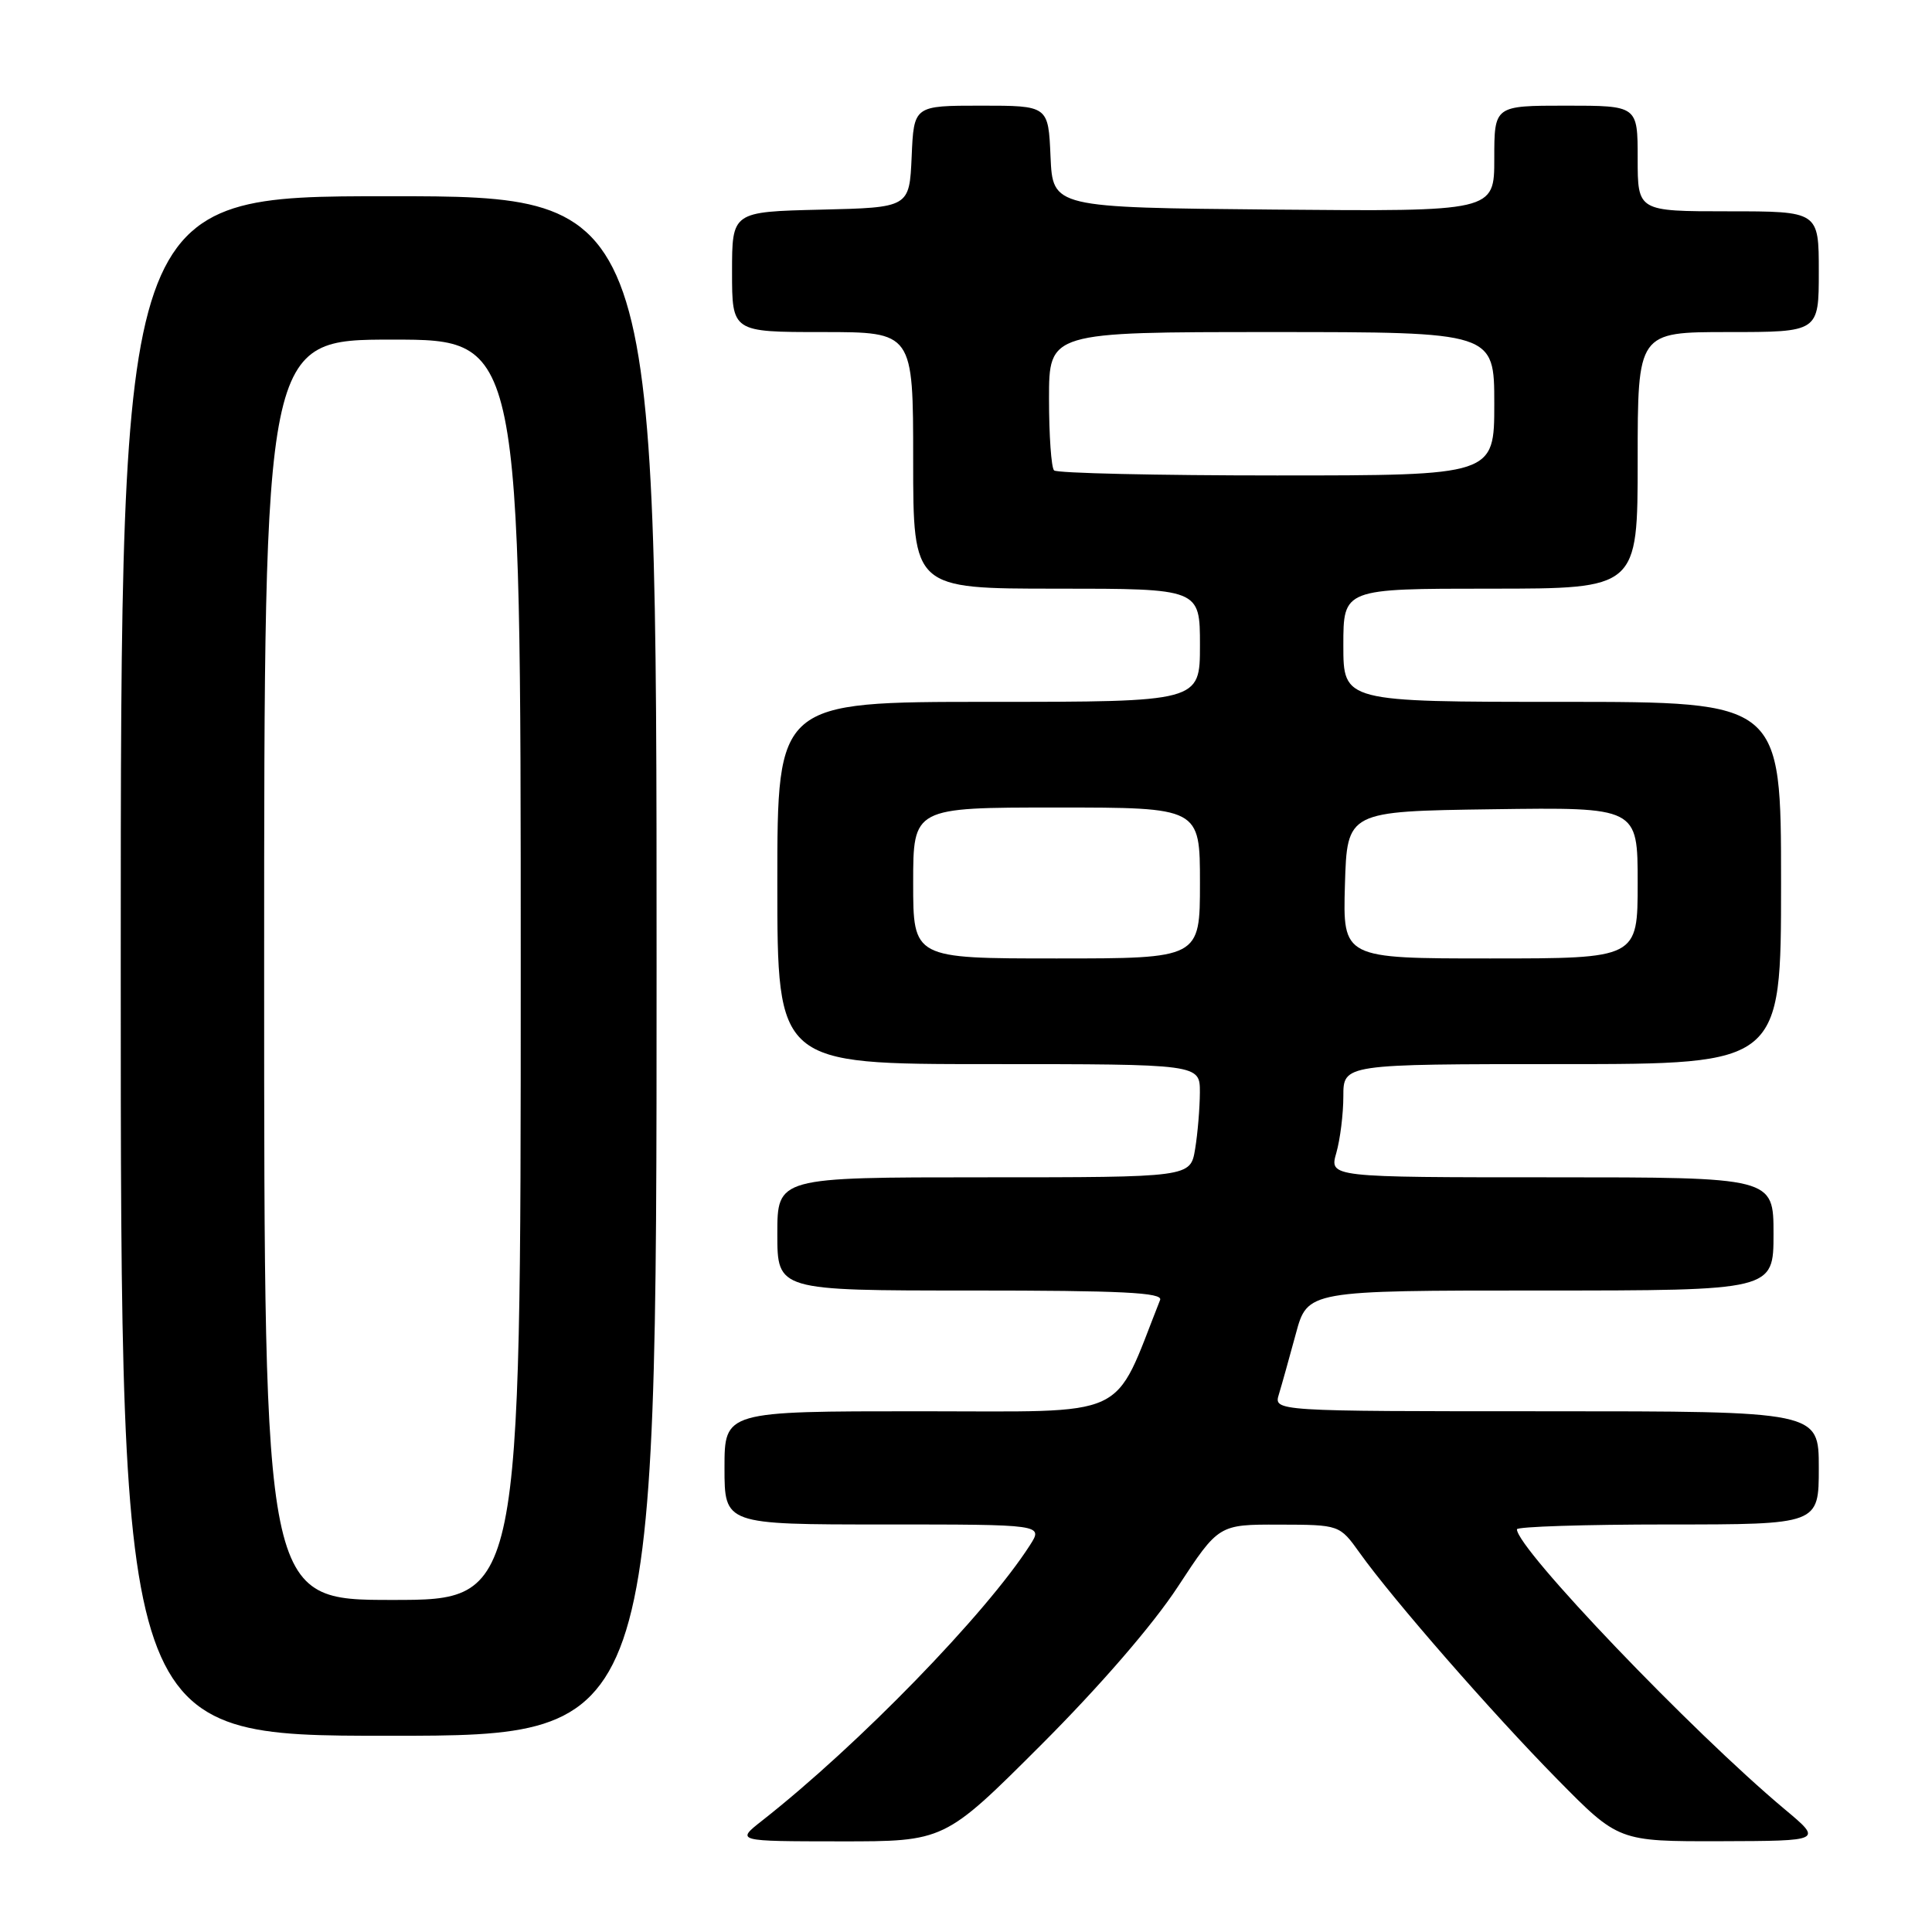 <?xml version="1.0" encoding="UTF-8" standalone="no"?>
<!DOCTYPE svg PUBLIC "-//W3C//DTD SVG 1.1//EN" "http://www.w3.org/Graphics/SVG/1.1/DTD/svg11.dtd" >
<svg xmlns="http://www.w3.org/2000/svg" xmlns:xlink="http://www.w3.org/1999/xlink" version="1.1" viewBox="0 0 256 256">
 <g >
 <path fill="currentColor"
d=" M 137.91 231.25 C 145.75 223.41 152.75 215.32 156.07 210.25 C 161.48 202.00 161.48 202.00 169.49 202.02 C 177.50 202.04 177.50 202.04 180.17 205.77 C 184.59 211.96 197.71 226.98 206.34 235.75 C 214.46 244.00 214.46 244.00 227.98 243.97 C 241.50 243.93 241.50 243.93 236.50 239.75 C 224.21 229.47 201.00 205.20 201.00 202.64 C 201.00 202.29 210.00 202.00 221.00 202.00 C 241.00 202.00 241.00 202.00 241.00 194.50 C 241.00 187.00 241.00 187.00 204.88 187.00 C 168.77 187.00 168.77 187.00 169.46 184.75 C 169.84 183.51 170.84 179.91 171.70 176.75 C 173.25 171.00 173.25 171.00 204.12 171.00 C 235.00 171.00 235.00 171.00 235.00 163.50 C 235.00 156.00 235.00 156.00 205.57 156.00 C 176.14 156.00 176.14 156.00 177.07 152.76 C 177.58 150.97 178.00 147.60 178.00 145.26 C 178.00 141.00 178.00 141.00 207.00 141.00 C 236.00 141.00 236.00 141.00 236.00 117.00 C 236.00 93.00 236.00 93.00 207.00 93.00 C 178.00 93.00 178.00 93.00 178.00 85.50 C 178.00 78.00 178.00 78.00 197.50 78.00 C 217.00 78.00 217.00 78.00 217.00 61.00 C 217.00 44.00 217.00 44.00 229.00 44.00 C 241.00 44.00 241.00 44.00 241.00 36.00 C 241.00 28.00 241.00 28.00 229.00 28.00 C 217.00 28.00 217.00 28.00 217.00 21.00 C 217.00 14.00 217.00 14.00 207.50 14.00 C 198.00 14.00 198.00 14.00 198.00 21.02 C 198.00 28.03 198.00 28.03 168.75 27.77 C 139.50 27.50 139.50 27.50 139.20 20.75 C 138.91 14.00 138.91 14.00 130.00 14.00 C 121.09 14.00 121.09 14.00 120.80 20.75 C 120.50 27.50 120.50 27.50 108.75 27.78 C 97.00 28.06 97.00 28.06 97.00 36.03 C 97.00 44.00 97.00 44.00 109.00 44.00 C 121.00 44.00 121.00 44.00 121.00 61.00 C 121.00 78.00 121.00 78.00 140.00 78.00 C 159.00 78.00 159.00 78.00 159.00 85.50 C 159.00 93.00 159.00 93.00 131.00 93.00 C 103.00 93.00 103.00 93.00 103.00 117.00 C 103.00 141.00 103.00 141.00 131.00 141.00 C 159.00 141.00 159.00 141.00 158.99 144.75 C 158.98 146.81 158.70 150.19 158.36 152.25 C 157.74 156.00 157.74 156.00 130.37 156.00 C 103.00 156.00 103.00 156.00 103.00 163.50 C 103.00 171.00 103.00 171.00 128.61 171.00 C 148.69 171.00 154.11 171.27 153.72 172.25 C 147.35 188.32 150.20 187.00 121.89 187.00 C 96.00 187.00 96.00 187.00 96.00 194.50 C 96.00 202.00 96.00 202.00 117.12 202.00 C 138.23 202.00 138.23 202.00 136.47 204.75 C 130.61 213.88 113.76 231.21 100.99 241.24 C 97.50 243.98 97.50 243.98 111.32 243.99 C 125.15 244.00 125.15 244.00 137.91 231.25 Z  M 87.00 128.00 C 87.00 26.00 87.00 26.00 51.50 26.00 C 16.00 26.00 16.00 26.00 16.00 128.00 C 16.00 230.00 16.00 230.00 51.50 230.00 C 87.00 230.00 87.00 230.00 87.00 128.00 Z  M 121.00 117.00 C 121.00 107.00 121.00 107.00 140.00 107.00 C 159.00 107.00 159.00 107.00 159.00 117.00 C 159.00 127.00 159.00 127.00 140.00 127.00 C 121.00 127.00 121.00 127.00 121.00 117.00 Z  M 178.21 117.25 C 178.50 107.50 178.50 107.50 197.75 107.23 C 217.00 106.96 217.00 106.96 217.00 116.98 C 217.00 127.00 217.00 127.00 197.46 127.00 C 177.93 127.00 177.93 127.00 178.21 117.25 Z  M 139.67 62.33 C 139.30 61.97 139.00 57.69 139.00 52.83 C 139.00 44.00 139.00 44.00 168.50 44.00 C 198.00 44.00 198.00 44.00 198.00 53.50 C 198.00 63.00 198.00 63.00 169.17 63.00 C 153.31 63.00 140.03 62.70 139.67 62.33 Z  M 35.00 128.50 C 35.00 45.00 35.00 45.00 52.00 45.00 C 69.00 45.00 69.00 45.00 69.00 128.50 C 69.00 212.00 69.00 212.00 52.00 212.00 C 35.00 212.00 35.00 212.00 35.00 128.50 Z "/>
</g>
</svg>